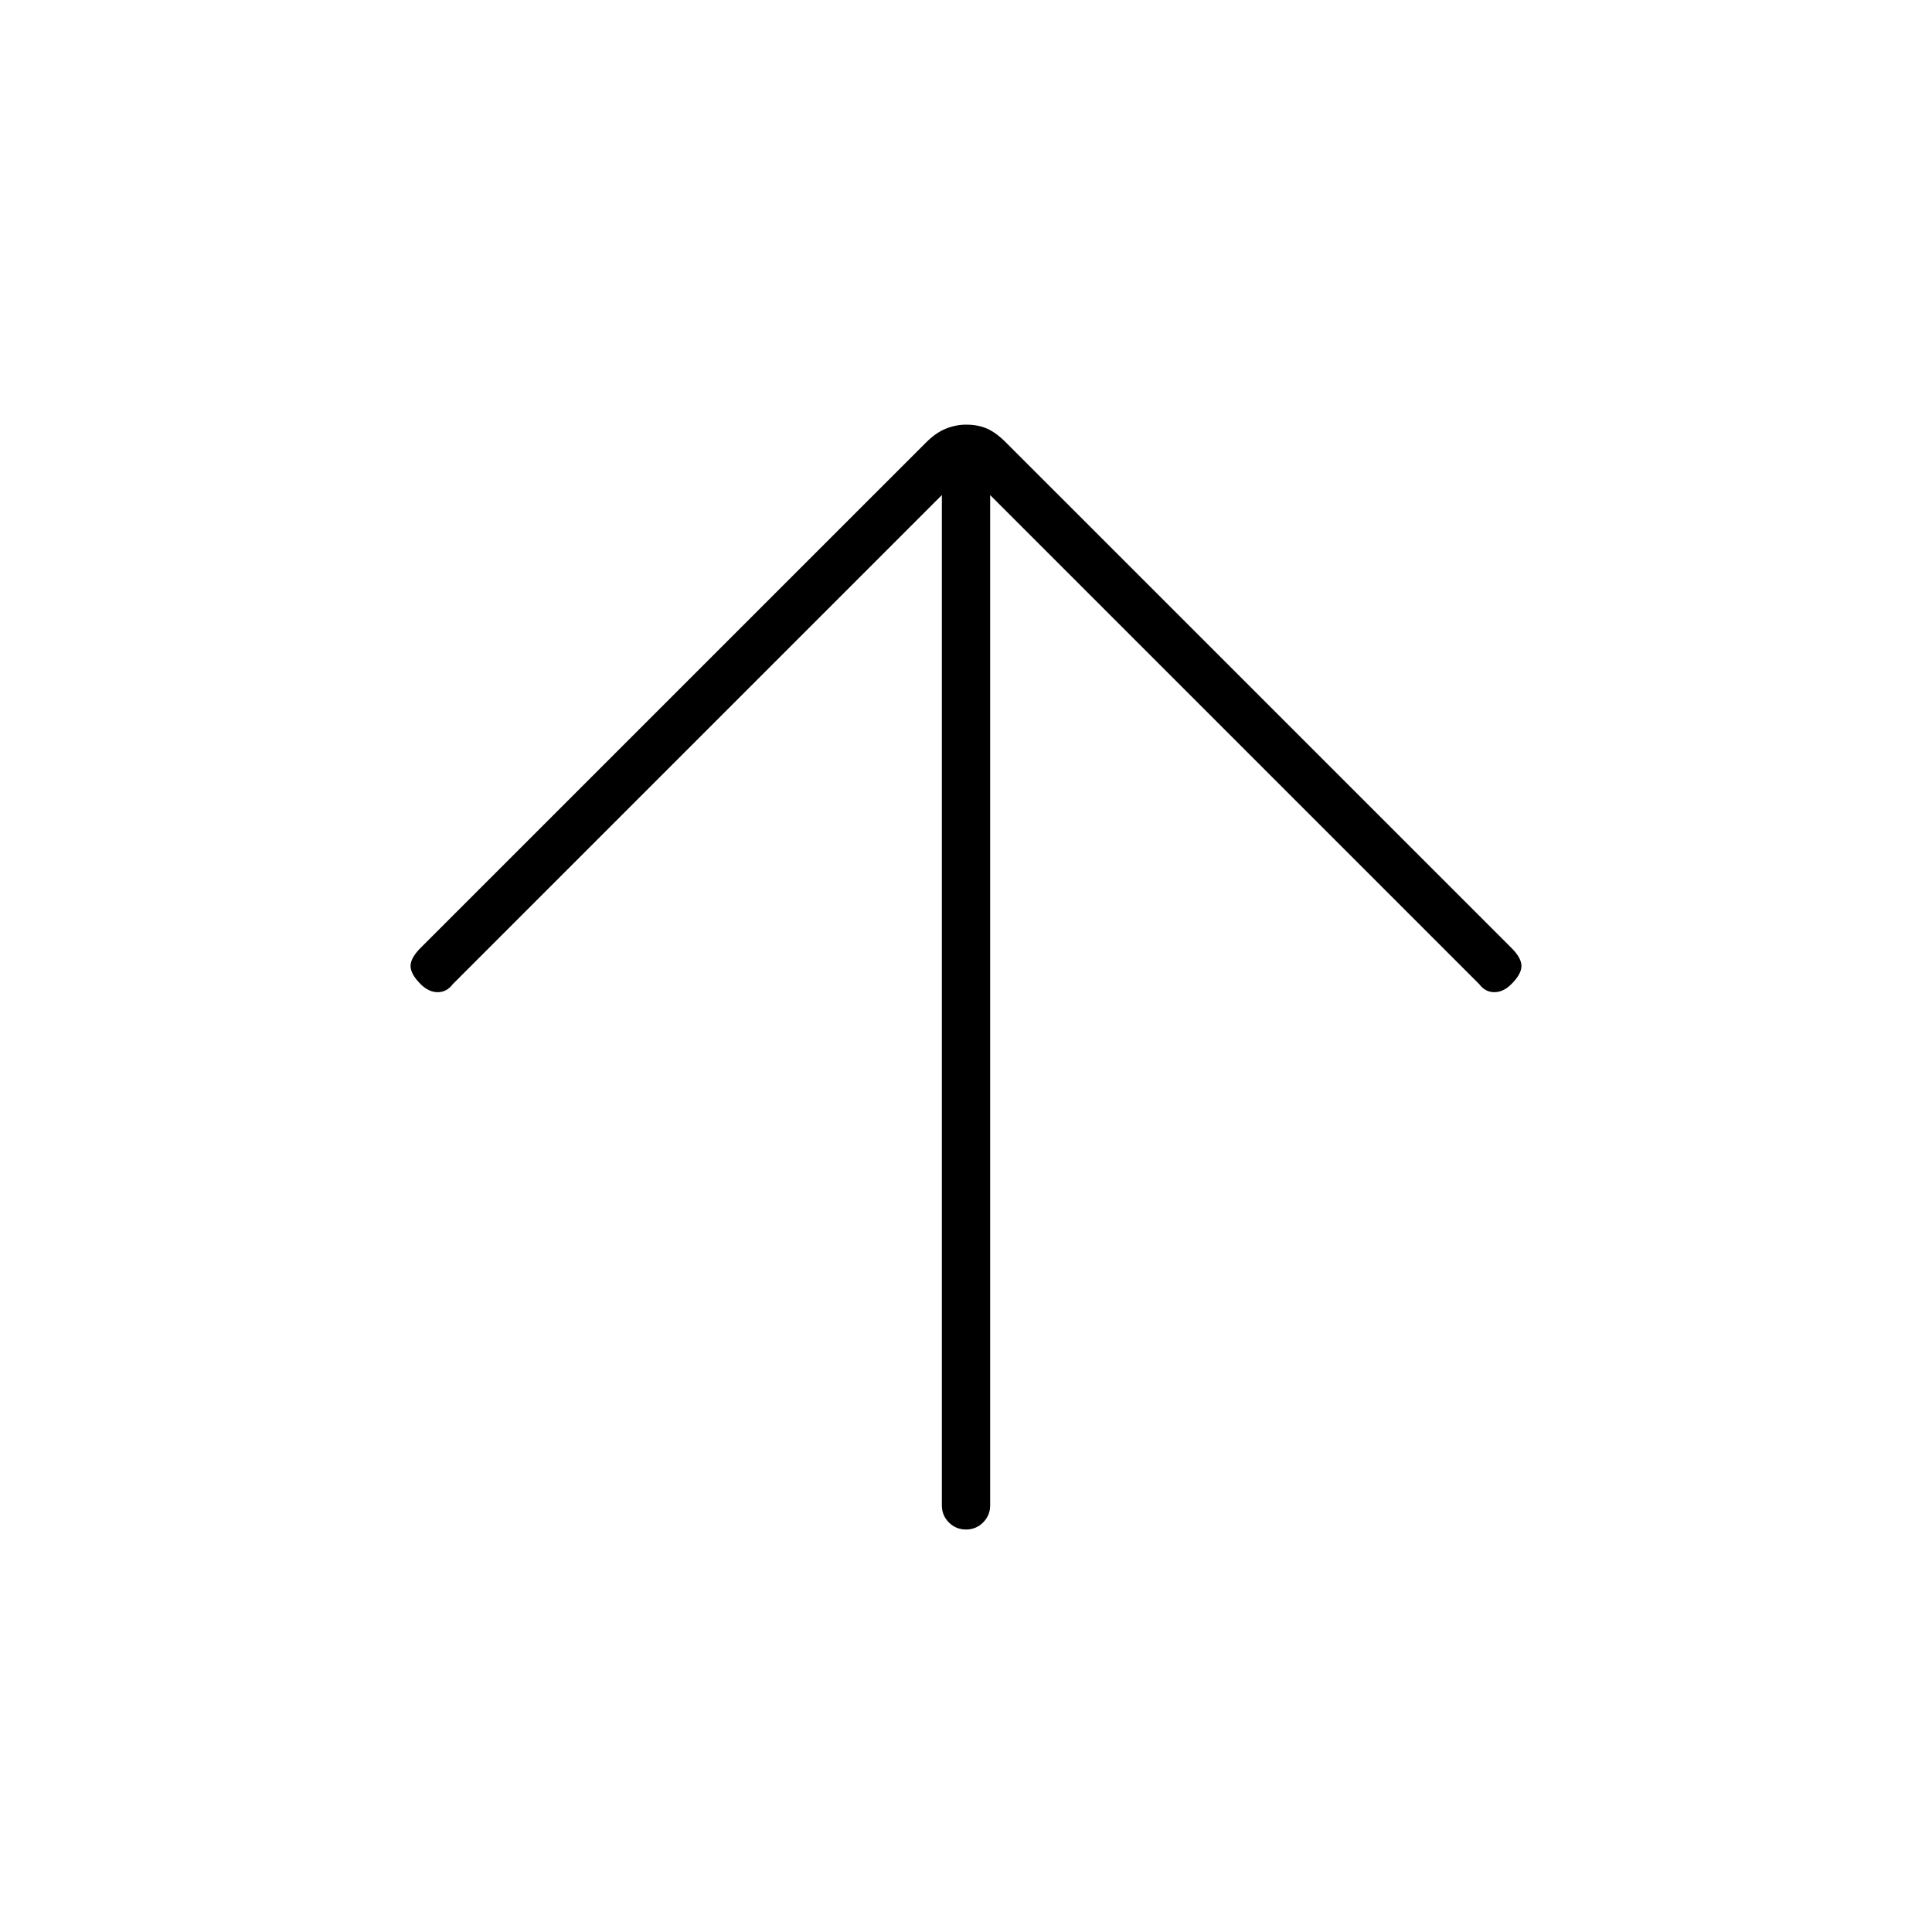 <svg xmlns="http://www.w3.org/2000/svg" height="40" width="40"><path d="M20 31.667Q19.792 31.667 19.646 31.521Q19.5 31.375 19.5 31.167V10.25L9.375 20.375Q9.25 20.542 9.062 20.542Q8.875 20.542 8.708 20.375Q8.5 20.167 8.5 20Q8.5 19.833 8.708 19.625L19.167 9.167Q19.375 8.958 19.583 8.875Q19.792 8.792 20 8.792Q20.25 8.792 20.438 8.875Q20.625 8.958 20.833 9.167L31.292 19.625Q31.5 19.833 31.5 20Q31.5 20.167 31.292 20.375Q31.125 20.542 30.938 20.542Q30.75 20.542 30.625 20.375L20.5 10.25V31.167Q20.5 31.375 20.354 31.521Q20.208 31.667 20 31.667Z"/></svg>